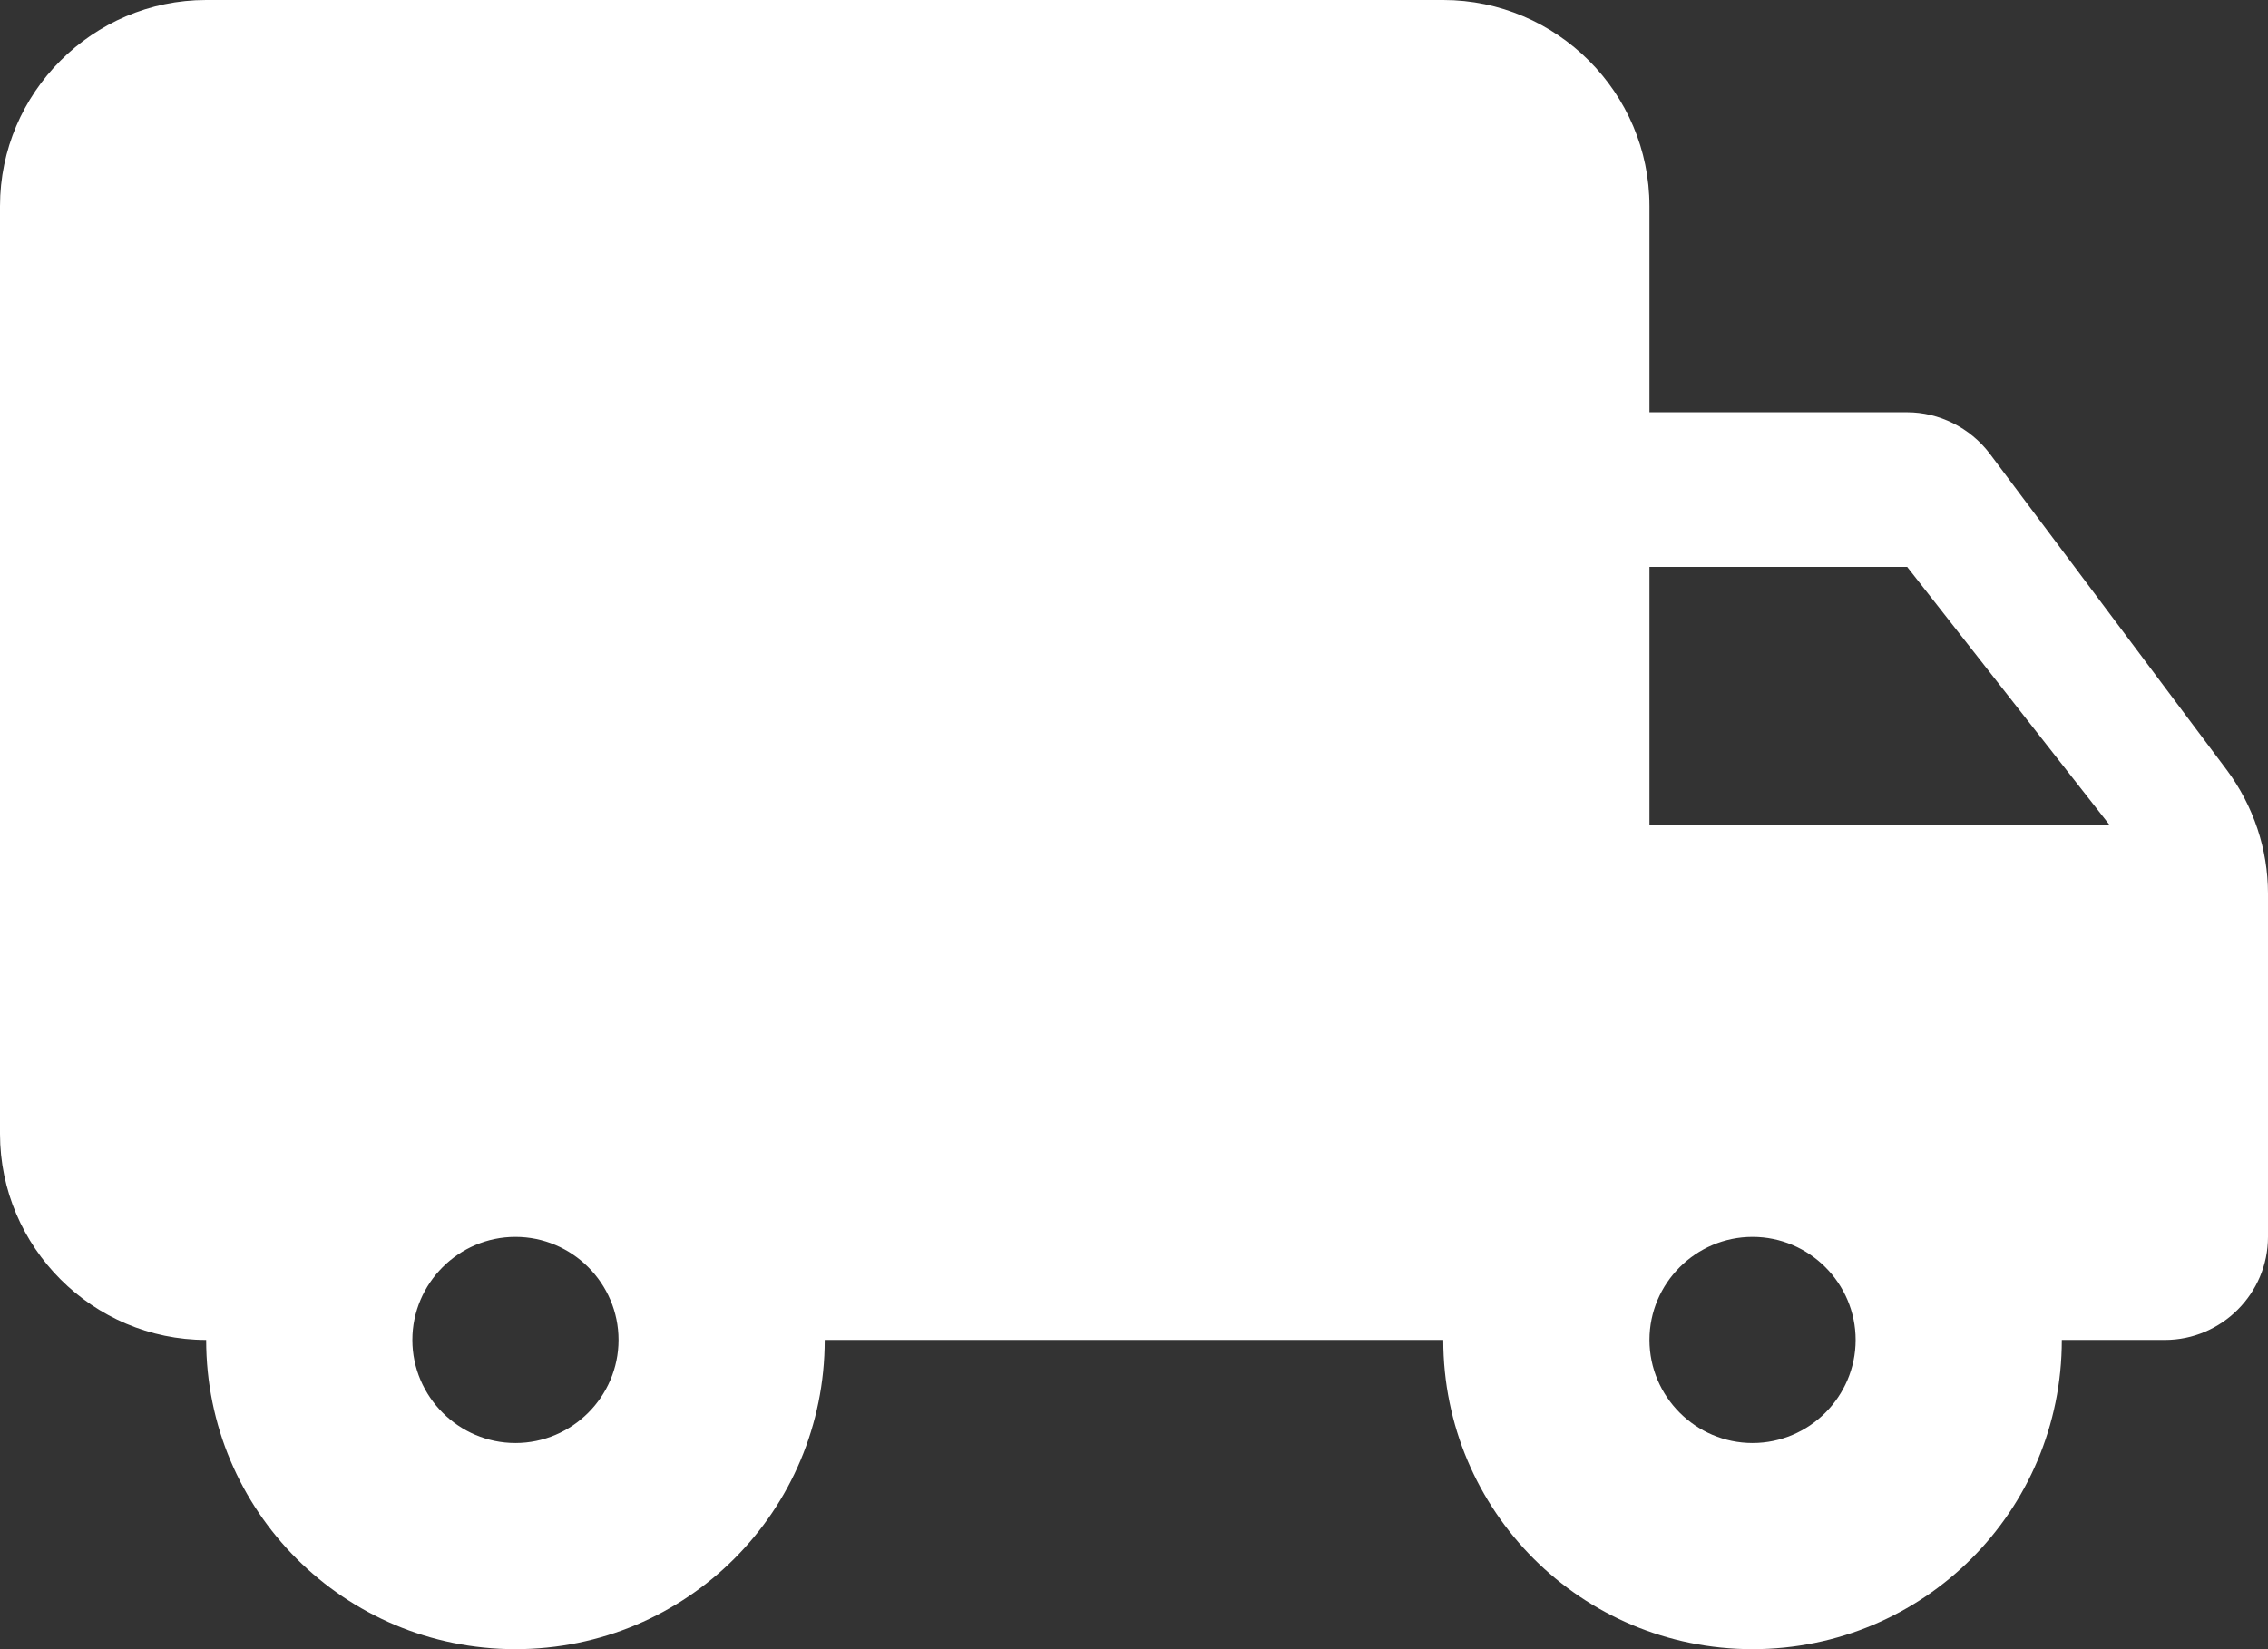 <svg width="22" height="16" viewBox="0 0 22 16" fill="none" xmlns="http://www.w3.org/2000/svg">
<rect x="0" y="0" width="22" height="16" fill="#333333" stroke="none"/>
<path d="M18.5 4H16V2C16 0.9 15.1 0 14 0H2C0.9 0 0 0.9 0 2V11C0 12.1 0.9 13 2 13C2 14.66 3.34 16 5 16C6.66 16 8 14.66 8 13H14C14 14.66 15.34 16 17 16C18.66 16 20 14.66 20 13H21C21.55 13 22 12.55 22 12V8.67C22 8.24 21.86 7.82 21.6 7.47L19.3 4.4C19.11 4.15 18.81 4 18.5 4ZM5 14C4.45 14 4 13.55 4 13C4 12.45 4.45 12 5 12C5.55 12 6 12.45 6 13C6 13.55 5.55 14 5 14ZM18.5 5.5L20.46 8H16V5.5H18.5ZM17 14C16.45 14 16 13.55 16 13C16 12.45 16.45 12 17 12C17.55 12 18 12.45 18 13C18 13.55 17.55 14 17 14Z" fill="white"/>
</svg>

